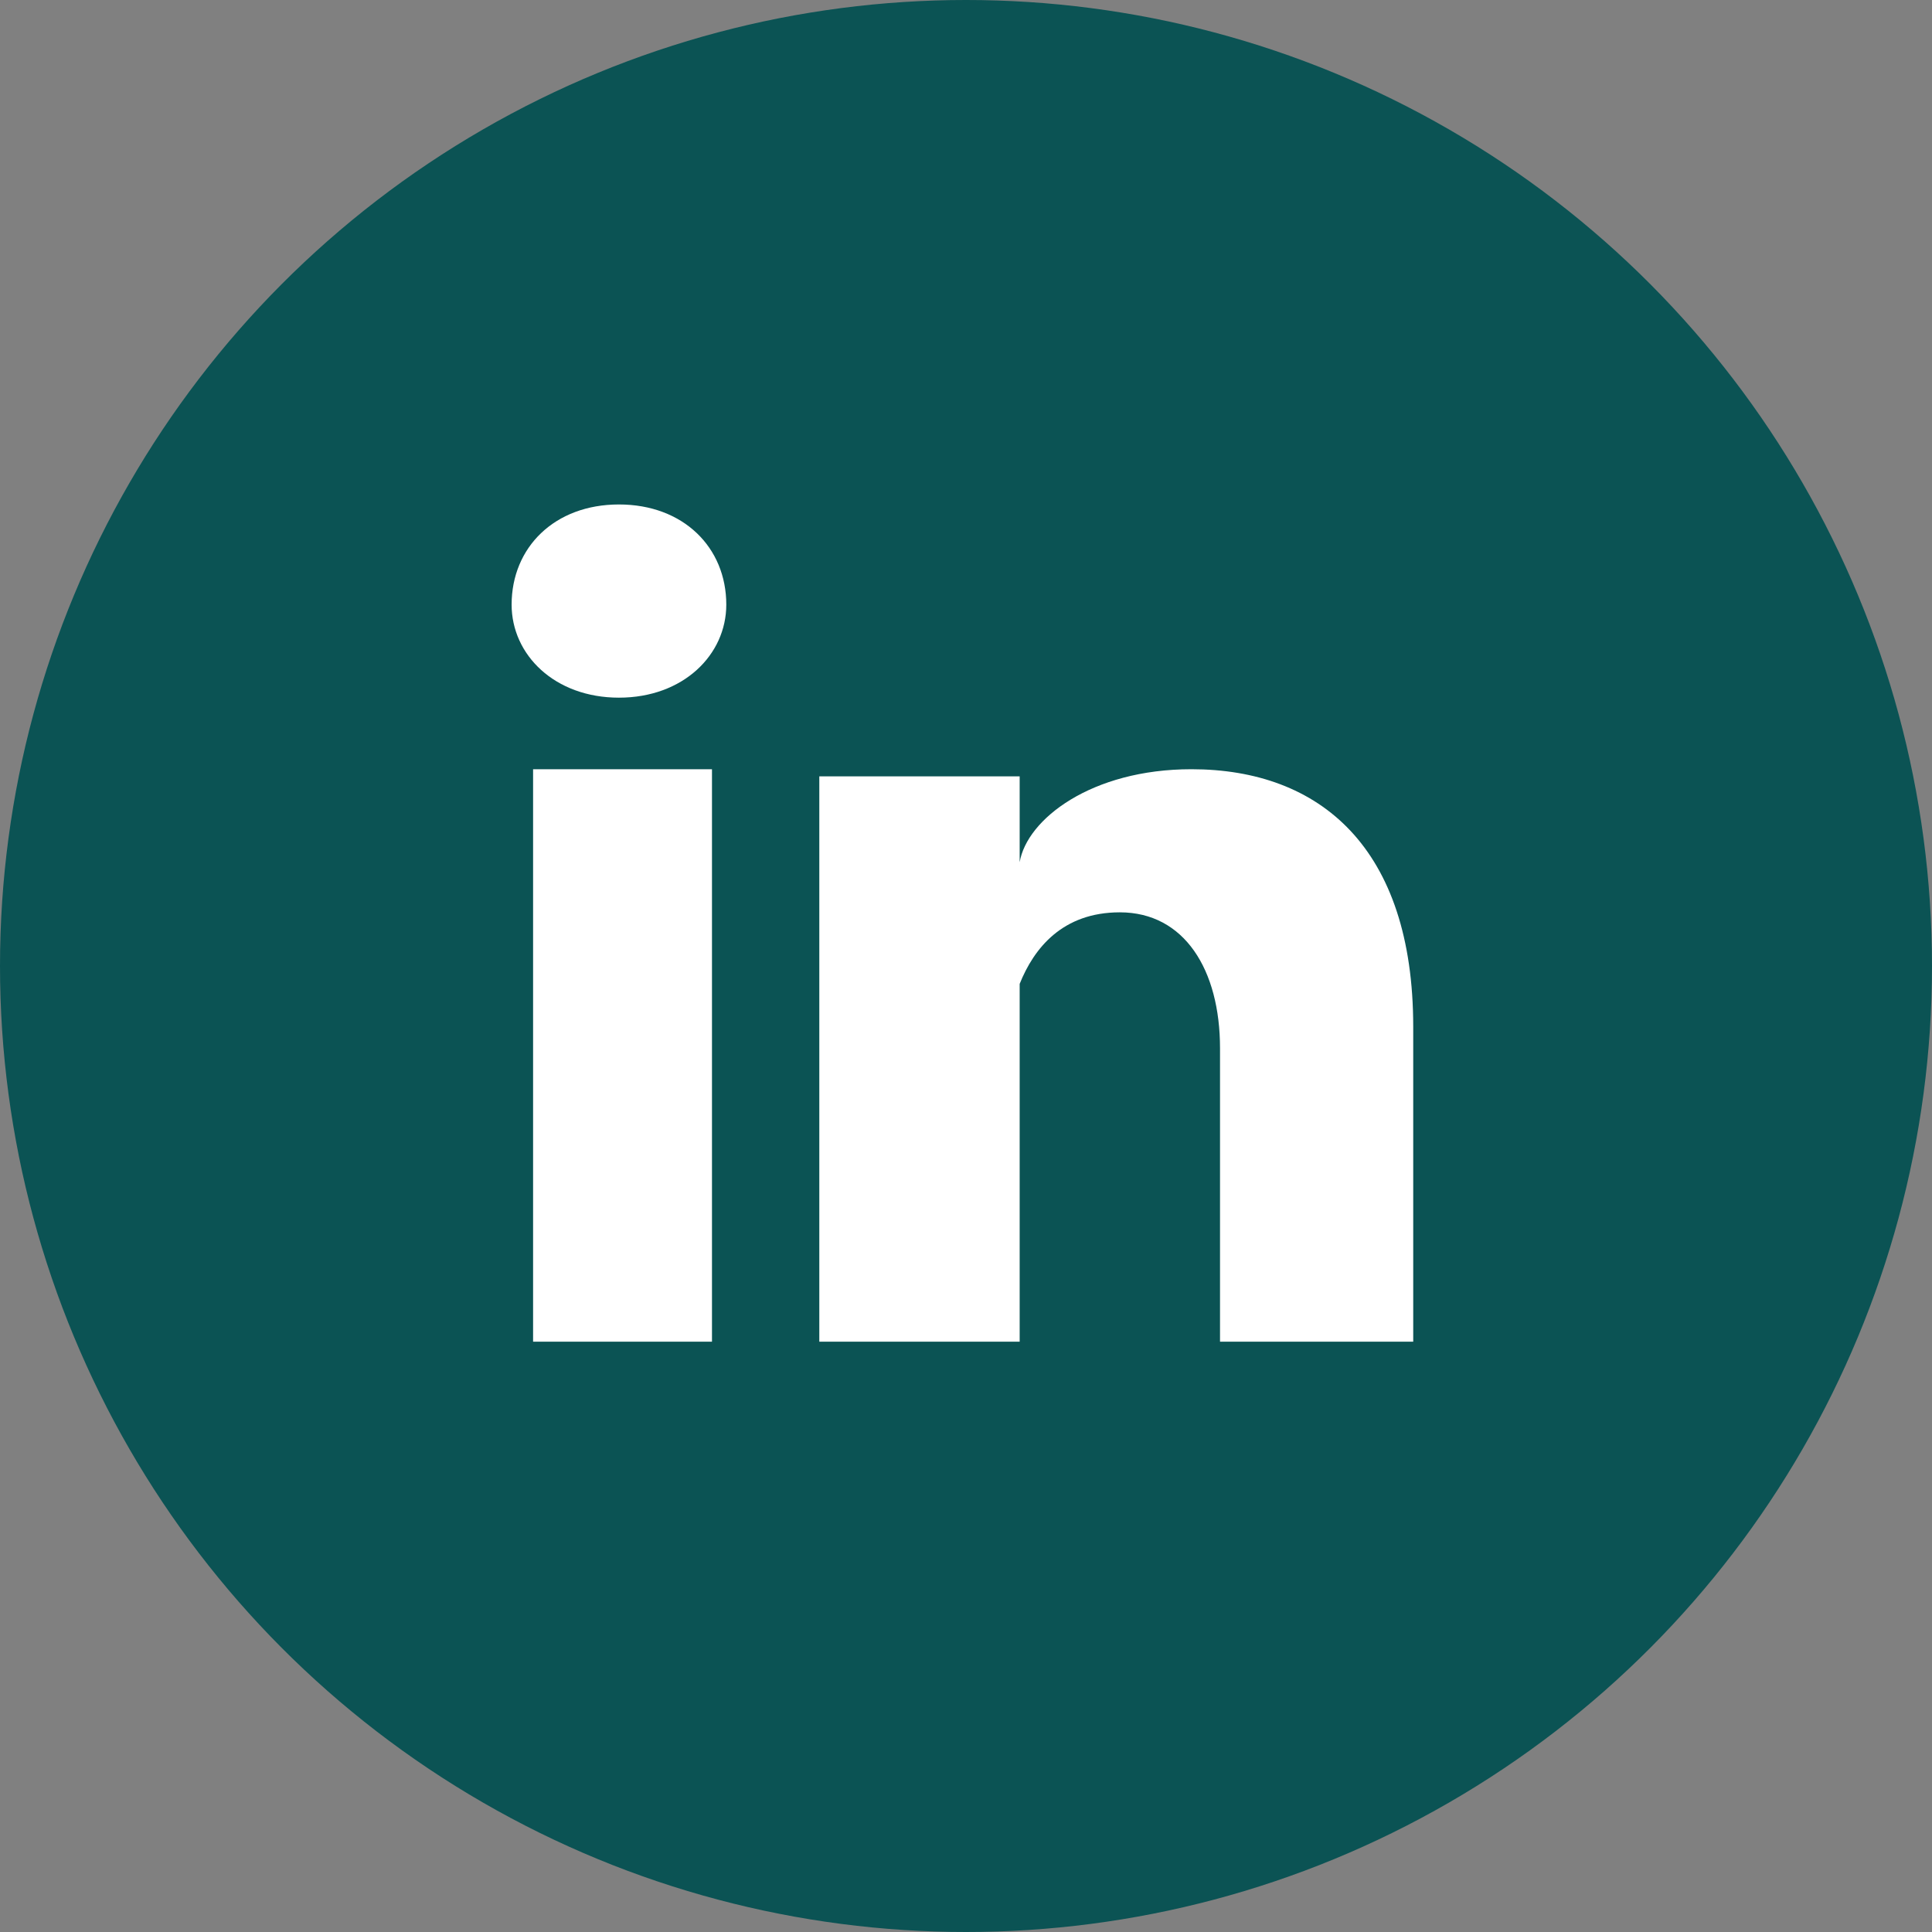<?xml version="1.0" encoding="UTF-8"?>
<svg width="27px" height="27px" viewBox="0 0 27 27" version="1.1" xmlns="http://www.w3.org/2000/svg" xmlns:xlink="http://www.w3.org/1999/xlink">
    <rect x="0" y="0" width="27" height="27" fill="#808080" stroke="none"/>
    <title>share_linkedin copy 2</title>
    <g id="Page-1" stroke="none" stroke-width="1" fill="none" fill-rule="evenodd">
        <g id="Individual-Resource" transform="translate(-456, -592)">
            <g id="Group-2-Copy-2" transform="translate(362, 592)">
                <g id="share_linkedin-copy-2" transform="translate(94, 0)">
                    <circle id="Oval-Copy" fill="#0B5354" cx="13.5" cy="13.5" r="13.5"></circle>
                    <g id="Group-3-Copy" transform="translate(6.75, 6.75)" fill="#FFFFFF">
                        <path d="M13.1,12 L10.3,12 L10.3,7.9 C10.3,6.8 9.8,6 8.9,6 C8.1,6 7.7,6.5 7.5,7 C7.5,7.2 7.5,7.4 7.5,7.7 L7.5,12 L4.7,12 C4.7,12 4.7,4.7 4.7,4.1 L7.5,4.1 L7.5,5.3 C7.6,4.7 8.5,4 9.9,4 C11.7,4 13,5.1 13,7.6 L13,12 L13.1,12 Z M1.9,3 L1.9,3 C1,3 0.4,2.4 0.4,1.7 C0.4,0.9 1,0.3 1.9,0.3 C2.8,0.3 3.4,0.9 3.4,1.7 C3.4,2.4 2.8,3 1.9,3 L1.9,3 Z M0.7,12 L3.2,12 L3.2,4 L0.7,4 L0.7,12 Z" id="Fill-12"></path>
                    </g>
                </g>
            </g>
        </g>
    </g>
</svg>